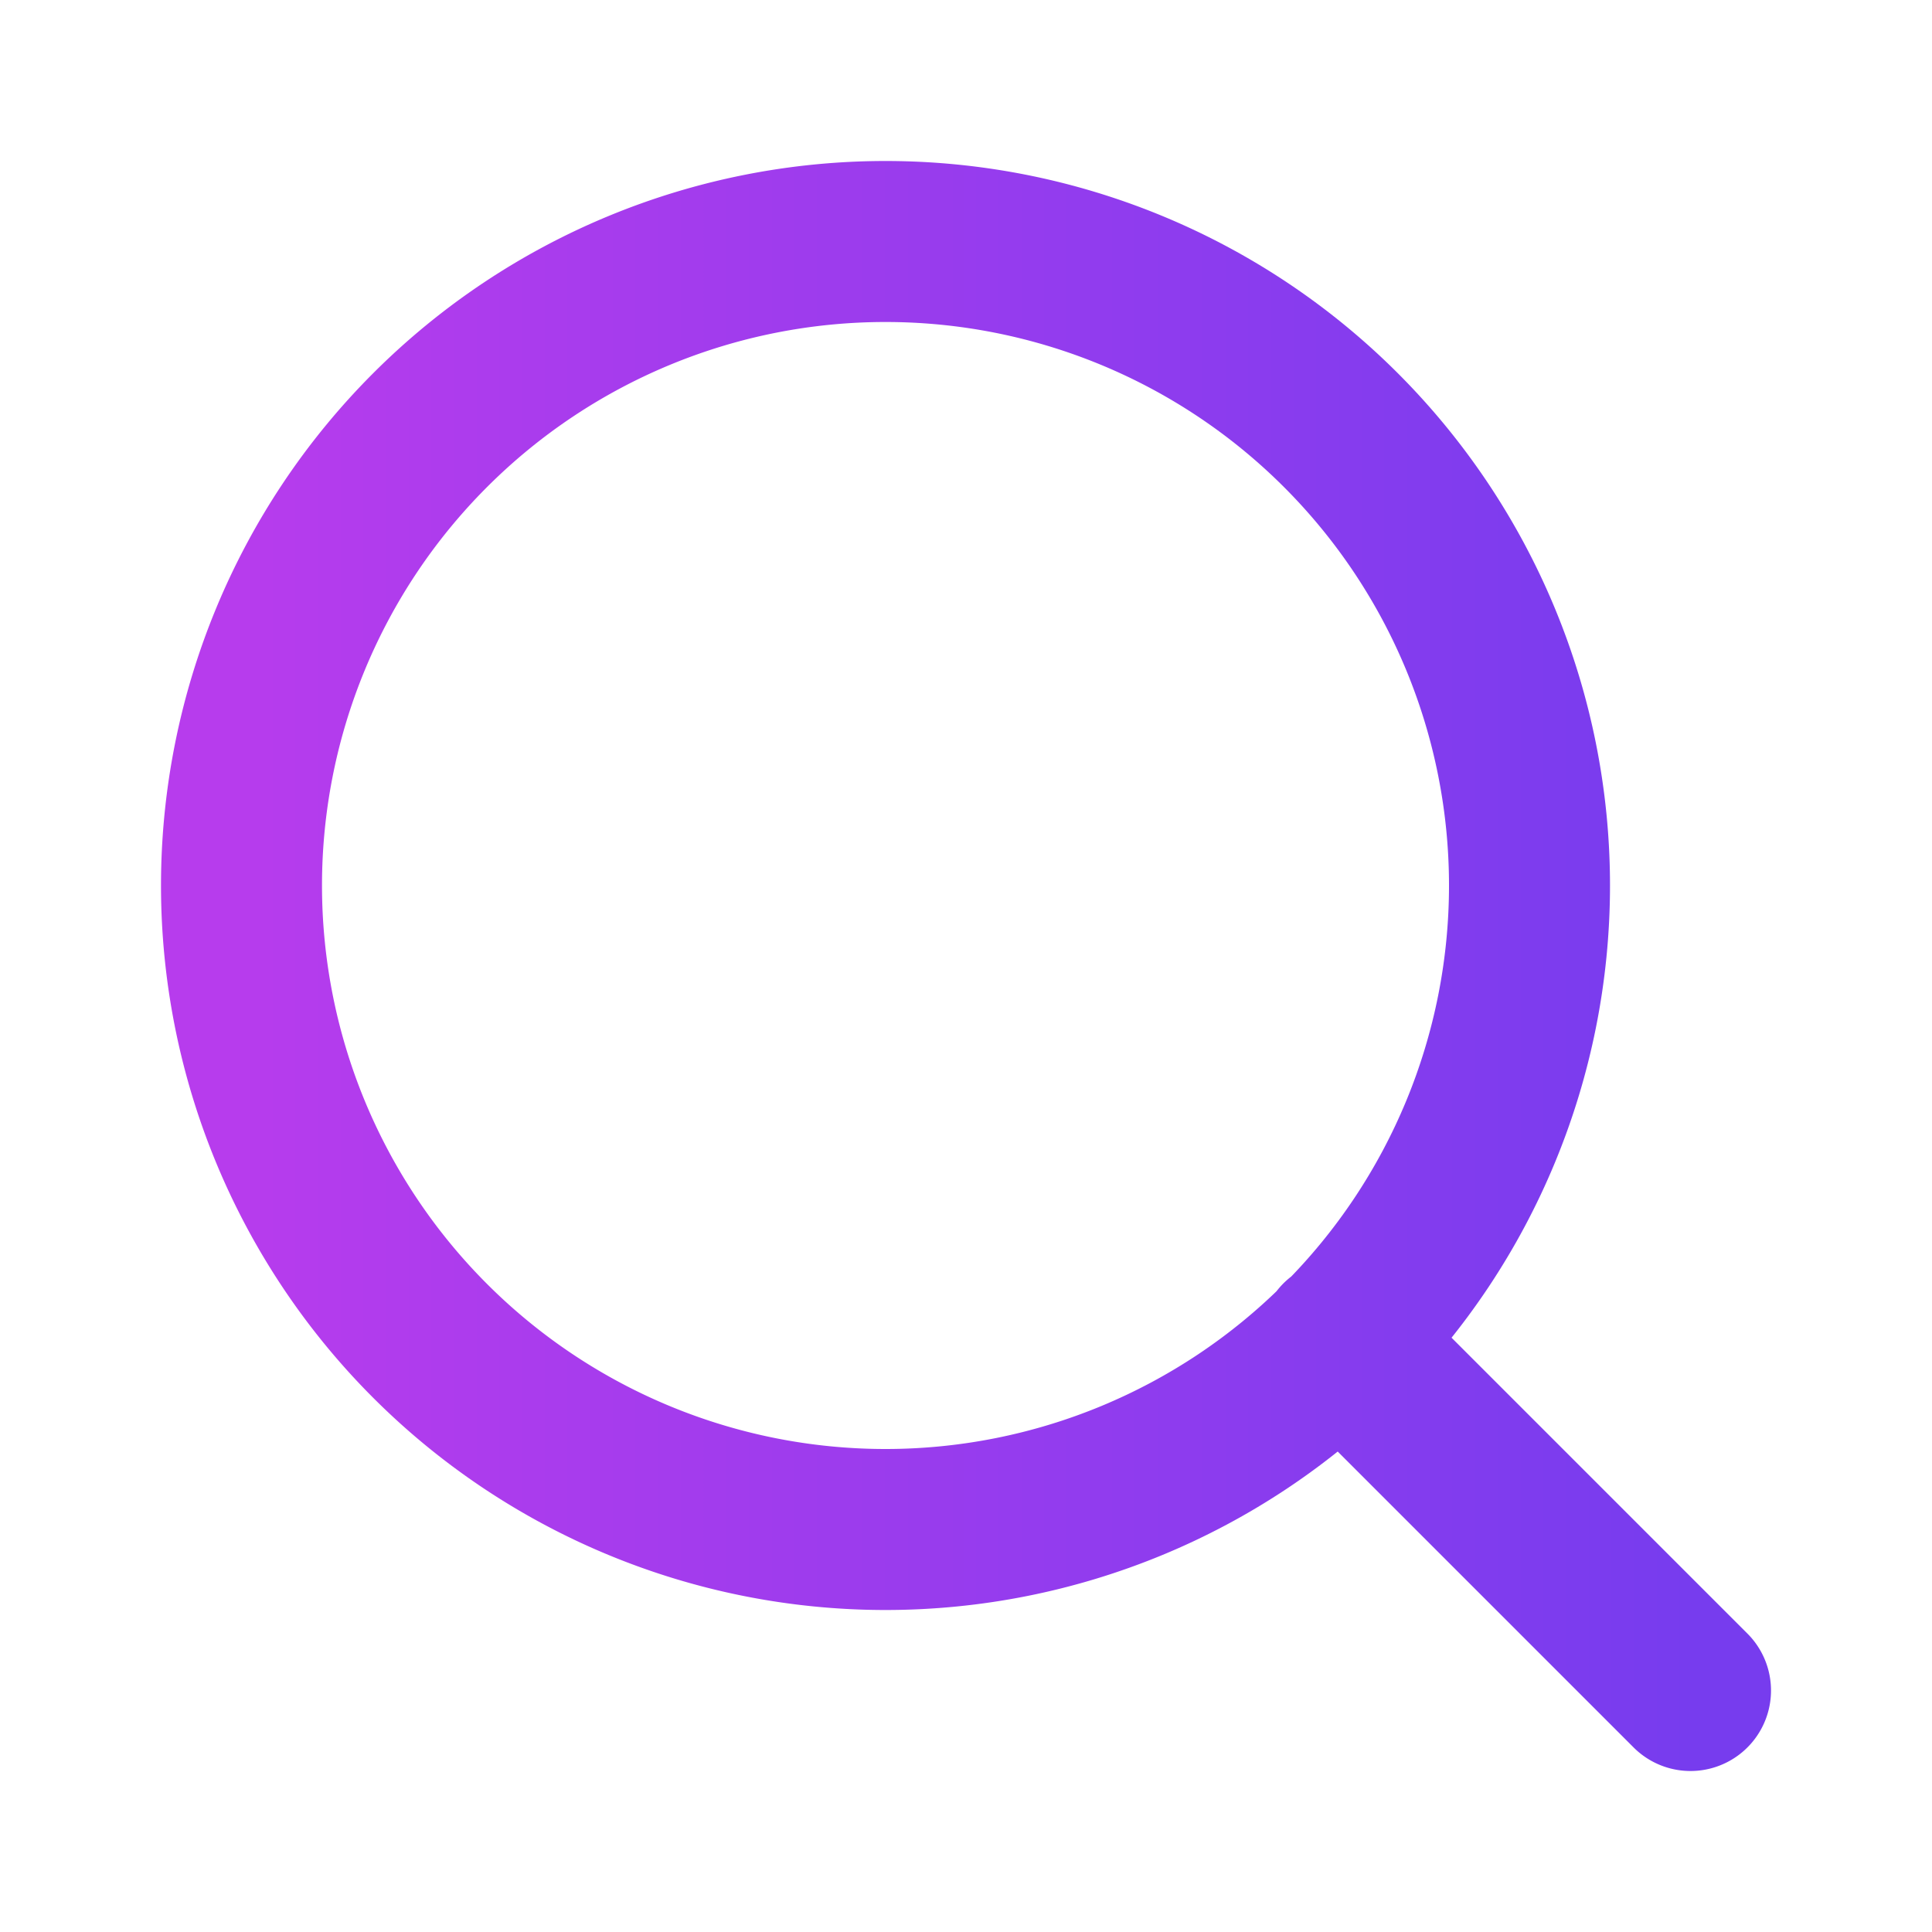 <svg width="24" height="24" fill="none" xmlns="http://www.w3.org/2000/svg"><path d="M21 21l-4.35-4.35M19 11a8 8 0 11-16 0 8 8 0 0116 0z" stroke="url(#paint0_linear_145_460)" stroke-width="2" stroke-linecap="round" stroke-linejoin="round"/><defs><linearGradient id="paint0_linear_145_460" x1="2.964" y1="12" x2="21" y2="12" gradientUnits="userSpaceOnUse"><stop stop-color="#B73CED"/><stop offset="1" stop-color="#773CEE"/></linearGradient></defs></svg>